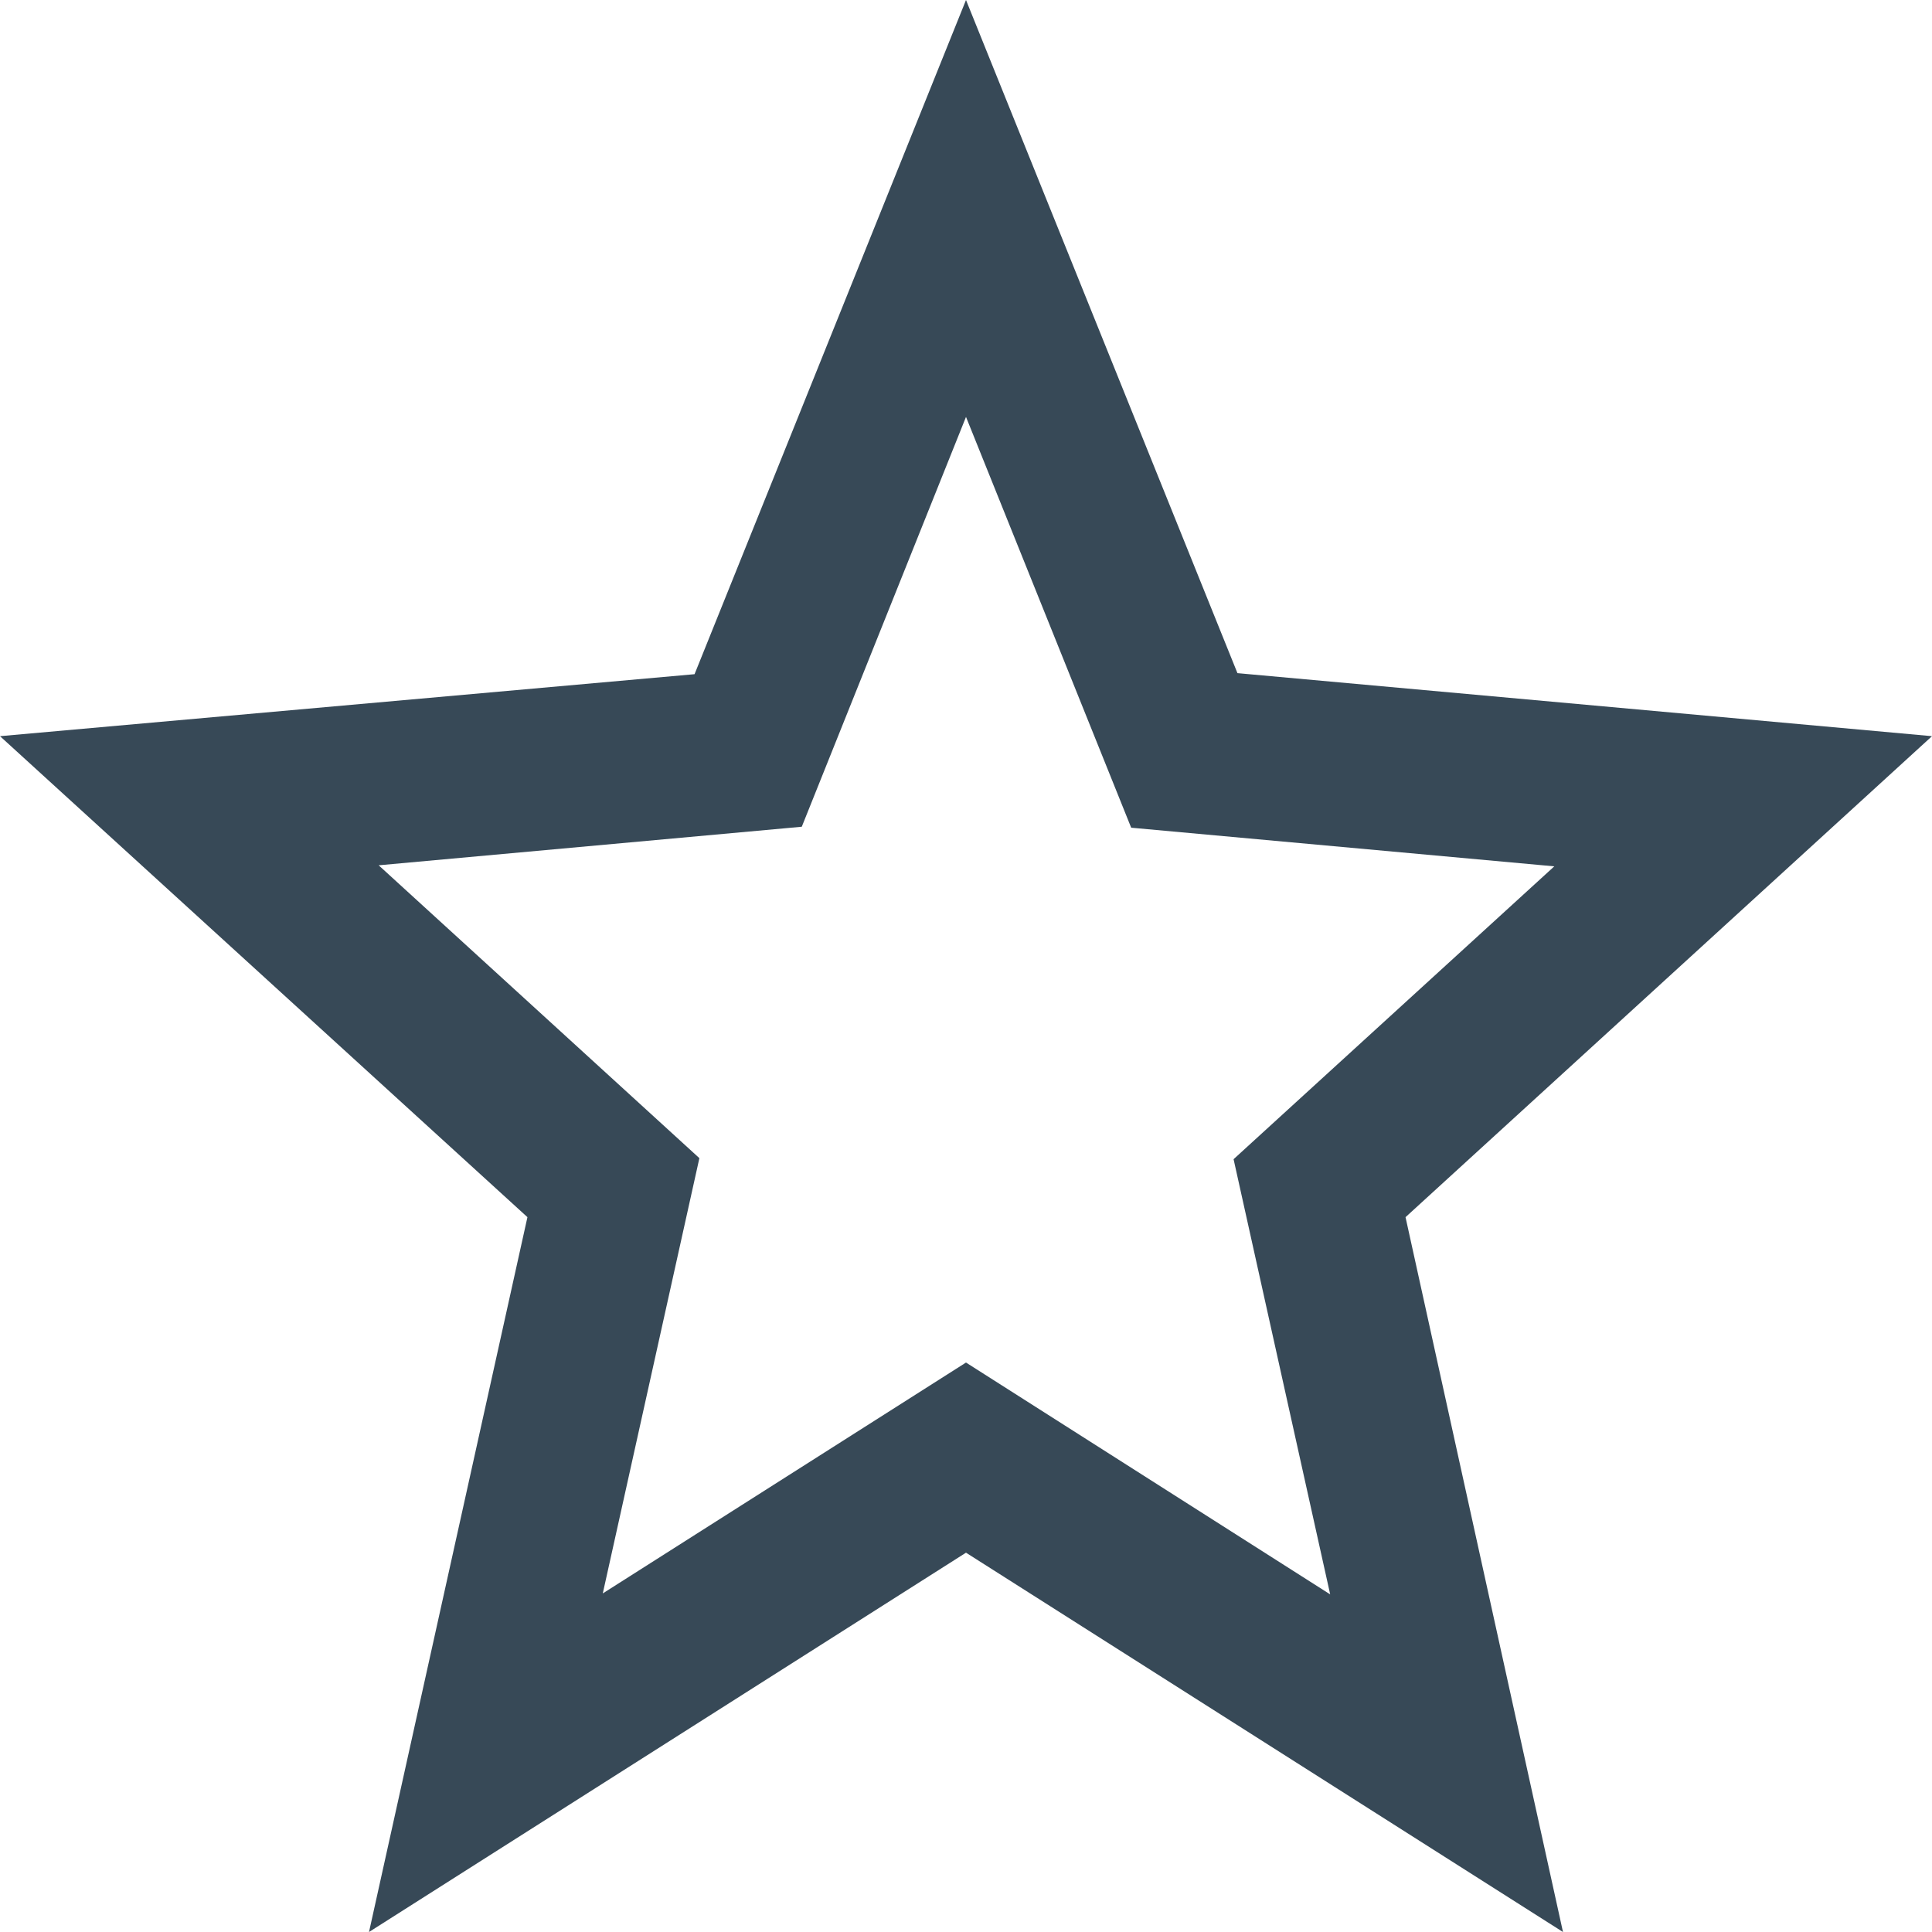 <svg width="24" height="24" viewBox="0 0 24 24" fill="none" xmlns="http://www.w3.org/2000/svg">
<path d="M24 9.145L15.372 8.362L12 0L8.628 8.375L0 9.145L6.552 15.12L4.584 24L12 19.288L19.416 24L17.46 15.12L24 9.145ZM12 16.926L7.488 19.794L8.688 14.387L4.704 10.749L9.96 10.27L12 5.179L14.052 10.282L19.308 10.762L15.324 14.4L16.524 19.806L12 16.926Z" fill="#374957"/>
</svg>
